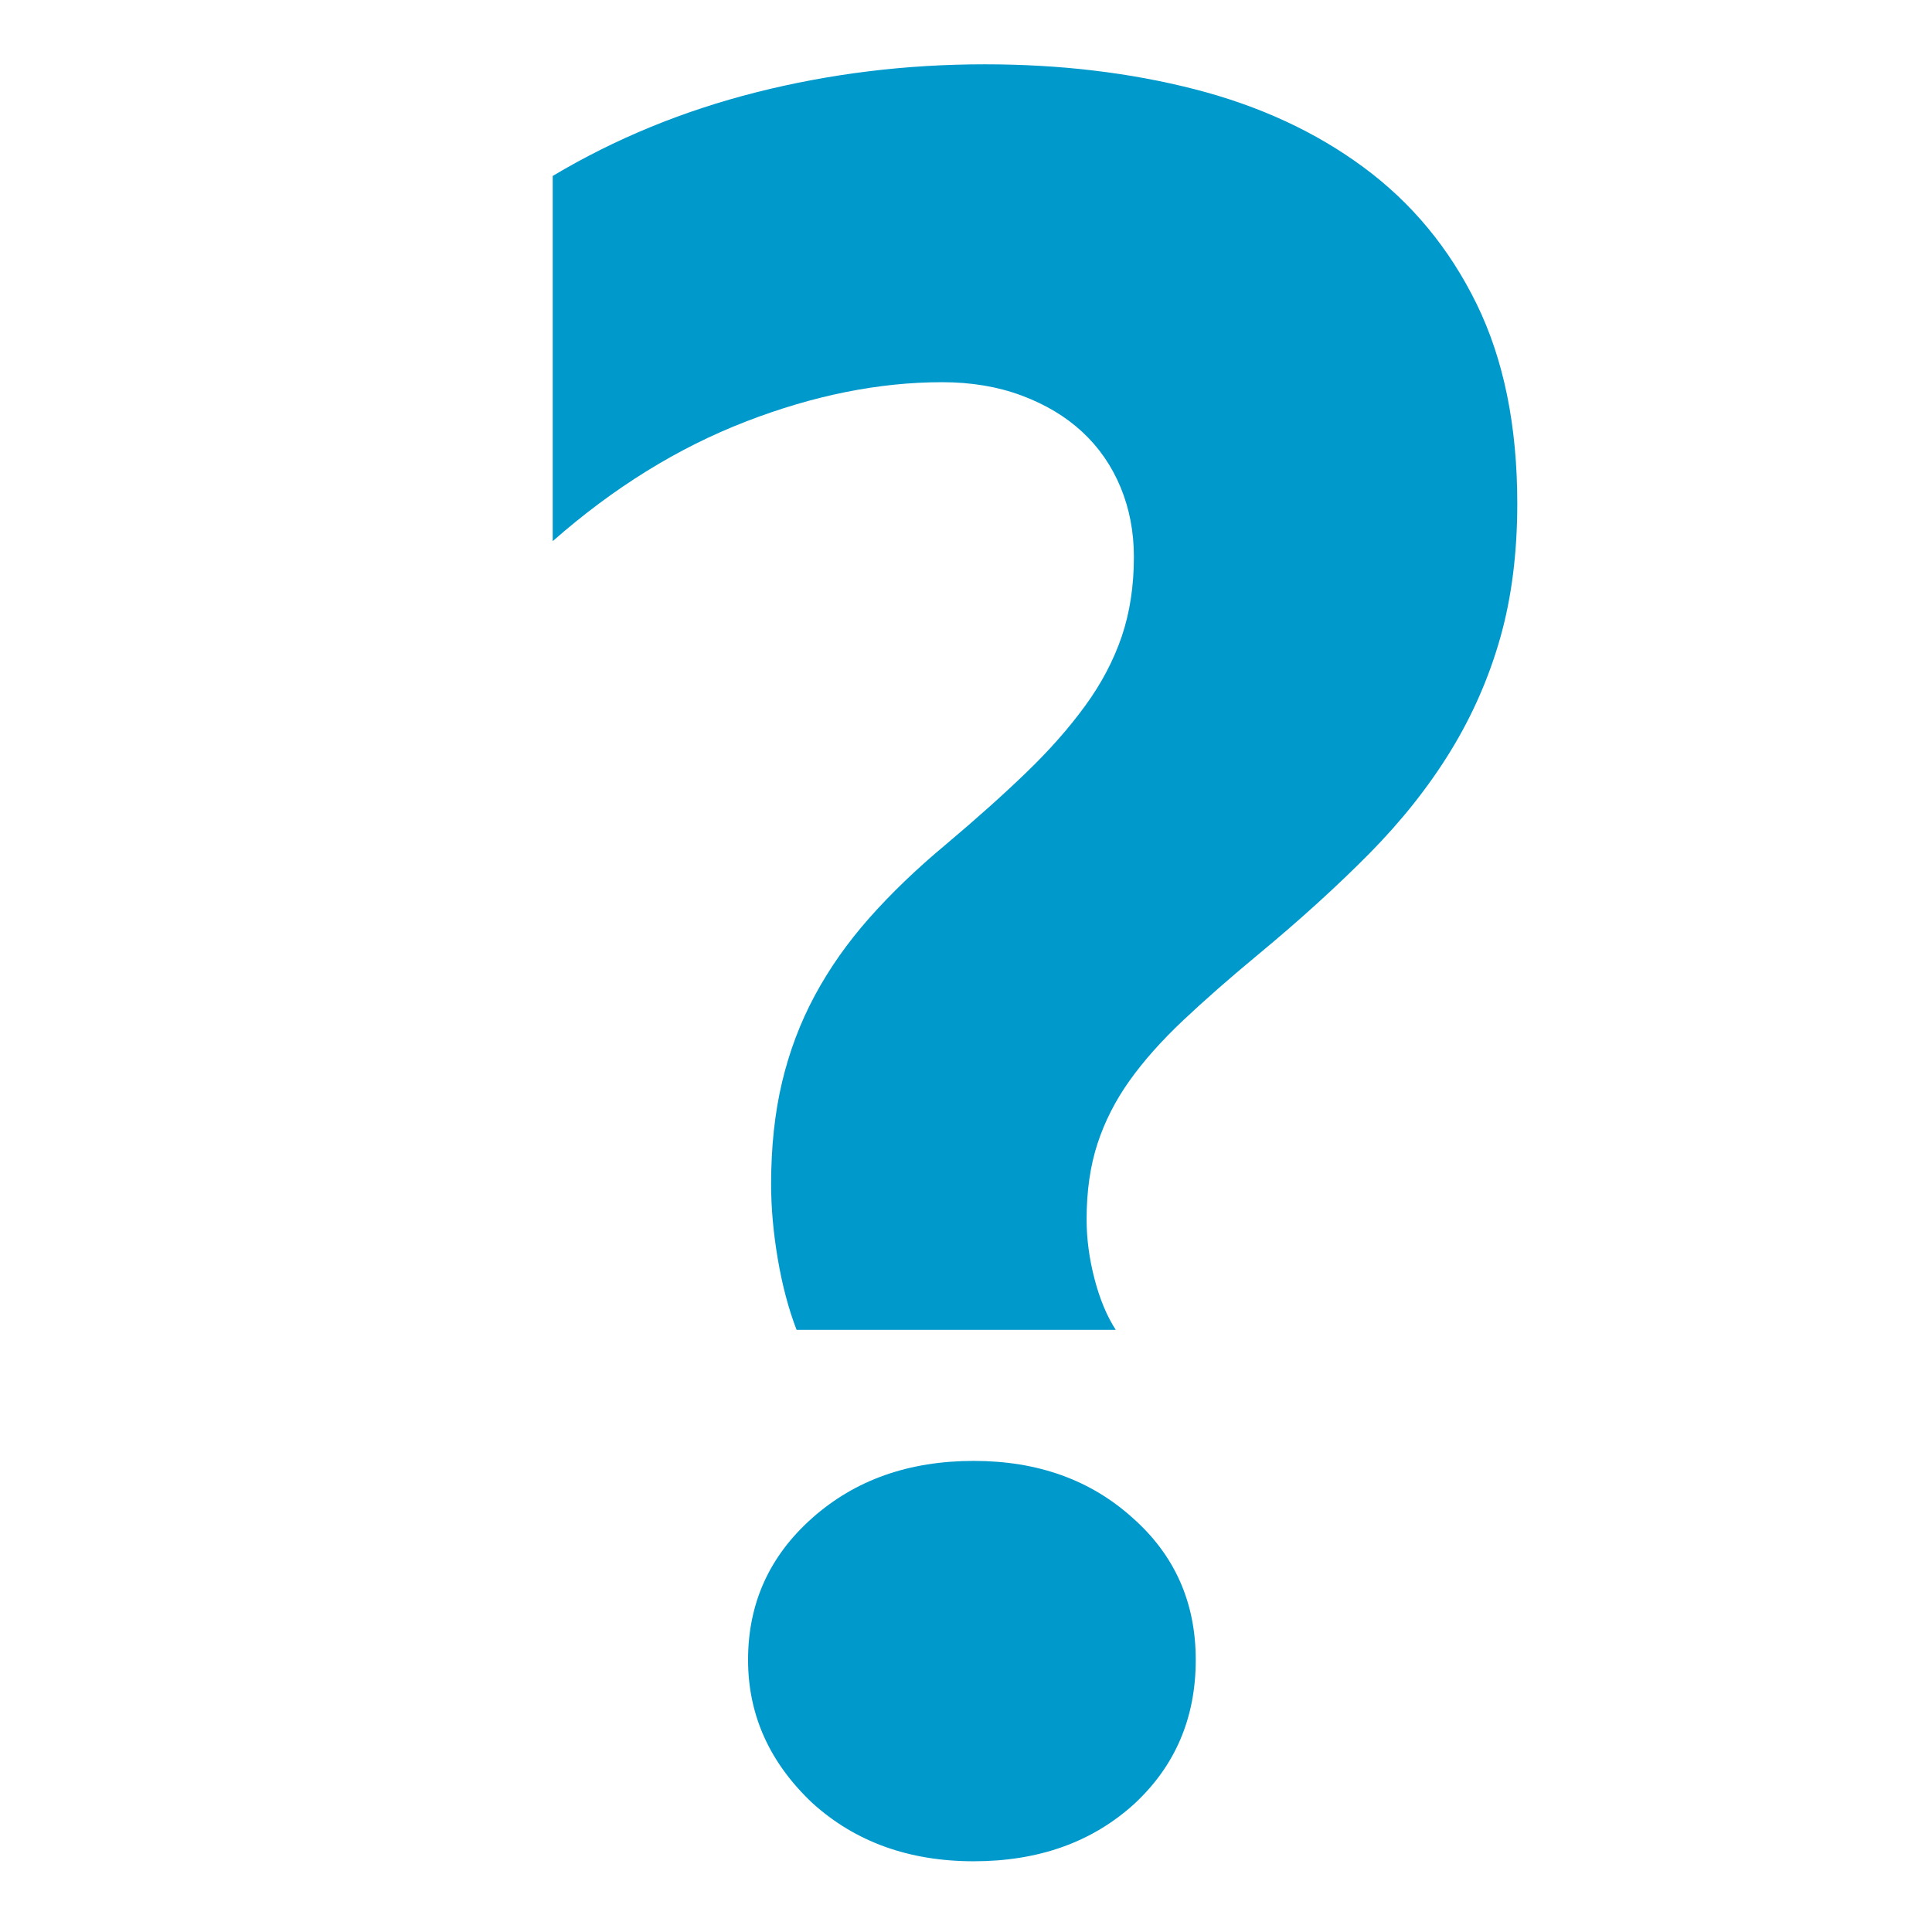 <?xml version="1.0" encoding="UTF-8" standalone="no"?>
<!-- Generated by IcoMoon.io -->

<svg
   xmlns:dc="http://purl.org/dc/elements/1.1/"
   xmlns:cc="http://creativecommons.org/ns#"
   xmlns:rdf="http://www.w3.org/1999/02/22-rdf-syntax-ns#"
   xmlns:svg="http://www.w3.org/2000/svg"
   xmlns="http://www.w3.org/2000/svg"
   xmlns:sodipodi="http://sodipodi.sourceforge.net/DTD/sodipodi-0.dtd"
   xmlns:inkscape="http://www.inkscape.org/namespaces/inkscape"
   version="1.1"
   width="512"
   height="512"
   viewBox="0 0 512 512"
   id="svg2"
   inkscape:version="0.48.5 r10040"
   sodipodi:docname="Question-blue.svg">
  <defs
     id="defs10" />
  <sodipodi:namedview
     pagecolor="#ffffff"
     bordercolor="#666666"
     borderopacity="1"
     objecttolerance="10"
     gridtolerance="10"
     guidetolerance="10"
     inkscape:pageopacity="0"
     inkscape:pageshadow="2"
     inkscape:window-width="1282"
     inkscape:window-height="866"
     id="namedview8"
     showgrid="false"
     inkscape:zoom="0.921875"
     inkscape:cx="170.99297"
     inkscape:cy="256"
     inkscape:window-x="235"
     inkscape:window-y="145"
     inkscape:window-maximized="0"
     inkscape:current-layer="svg2" />
  <g
     id="g4" />
  <g
     style="font-size:72px;font-style:normal;font-variant:normal;font-weight:bold;font-stretch:normal;line-height:125%;letter-spacing:0px;word-spacing:0px;fill:#0099cc;fill-opacity:1;stroke:none;font-family:Segoe WP;-inkscape-font-specification:Segoe WP Bold"
     id="text2985"
     transform="matrix(9.146,0,0,9.146,4144.577,-2817.852)">
    <path
       d="m -430.076,346.63 c -0.234,-0.609 -0.416,-1.295 -0.545,-2.057 -0.129,-0.762 -0.193,-1.482 -0.193,-2.162 -10e-6,-1.078 0.105,-2.062 0.316,-2.953 0.211,-0.891 0.527,-1.728 0.949,-2.514 0.422,-0.785 0.949,-1.535 1.582,-2.25 0.633,-0.715 1.371,-1.424 2.215,-2.127 0.891,-0.75 1.67,-1.447 2.338,-2.092 0.668,-0.644 1.236,-1.289 1.705,-1.934 0.469,-0.644 0.82,-1.312 1.055,-2.004 0.234,-0.691 0.352,-1.459 0.352,-2.303 -2e-5,-0.727 -0.129,-1.4 -0.387,-2.021 -0.258,-0.621 -0.627,-1.154 -1.107,-1.6 -0.48,-0.445 -1.066,-0.797 -1.758,-1.055 -0.691,-0.258 -1.459,-0.387 -2.303,-0.387 -1.828,4e-5 -3.727,0.381 -5.695,1.143 -1.969,0.762 -3.832,1.916 -5.59,3.463 l 0,-10.582 c 1.805,-1.078 3.773,-1.887 5.906,-2.426 2.133,-0.539 4.336,-0.809 6.609,-0.809 2.18,6e-5 4.207,0.24 6.082,0.721 1.875,0.481 3.51,1.236 4.904,2.268 1.395,1.031 2.484,2.35 3.27,3.955 0.785,1.606 1.178,3.533 1.178,5.783 -3e-5,1.43 -0.164,2.725 -0.492,3.885 -0.328,1.16 -0.809,2.256 -1.441,3.287 -0.633,1.031 -1.418,2.022 -2.355,2.971 -0.938,0.949 -2.016,1.928 -3.234,2.936 -0.82,0.68 -1.541,1.313 -2.162,1.898 -0.621,0.586 -1.137,1.166 -1.547,1.74 -0.41,0.574 -0.721,1.184 -0.932,1.828 -0.211,0.645 -0.316,1.377 -0.316,2.197 -2e-5,0.563 0.076,1.137 0.229,1.723 0.152,0.586 0.357,1.078 0.615,1.477 z m 5.133,15.398 c -1.875,0 -3.434,-0.562 -4.676,-1.688 -1.242,-1.172 -1.863,-2.555 -1.863,-4.148 -10e-6,-1.641 0.621,-3.012 1.863,-4.113 1.242,-1.102 2.801,-1.652 4.676,-1.652 1.852,1e-5 3.387,0.551 4.605,1.652 1.219,1.078 1.828,2.449 1.828,4.113 -2e-5,1.688 -0.598,3.082 -1.793,4.184 -1.219,1.102 -2.766,1.652 -4.641,1.652 z"
       id="path2990"
       inkscape:connector-curvature="0"
       style="fill:#0099cc;fill-opacity:1" />
  </g>
</svg>
